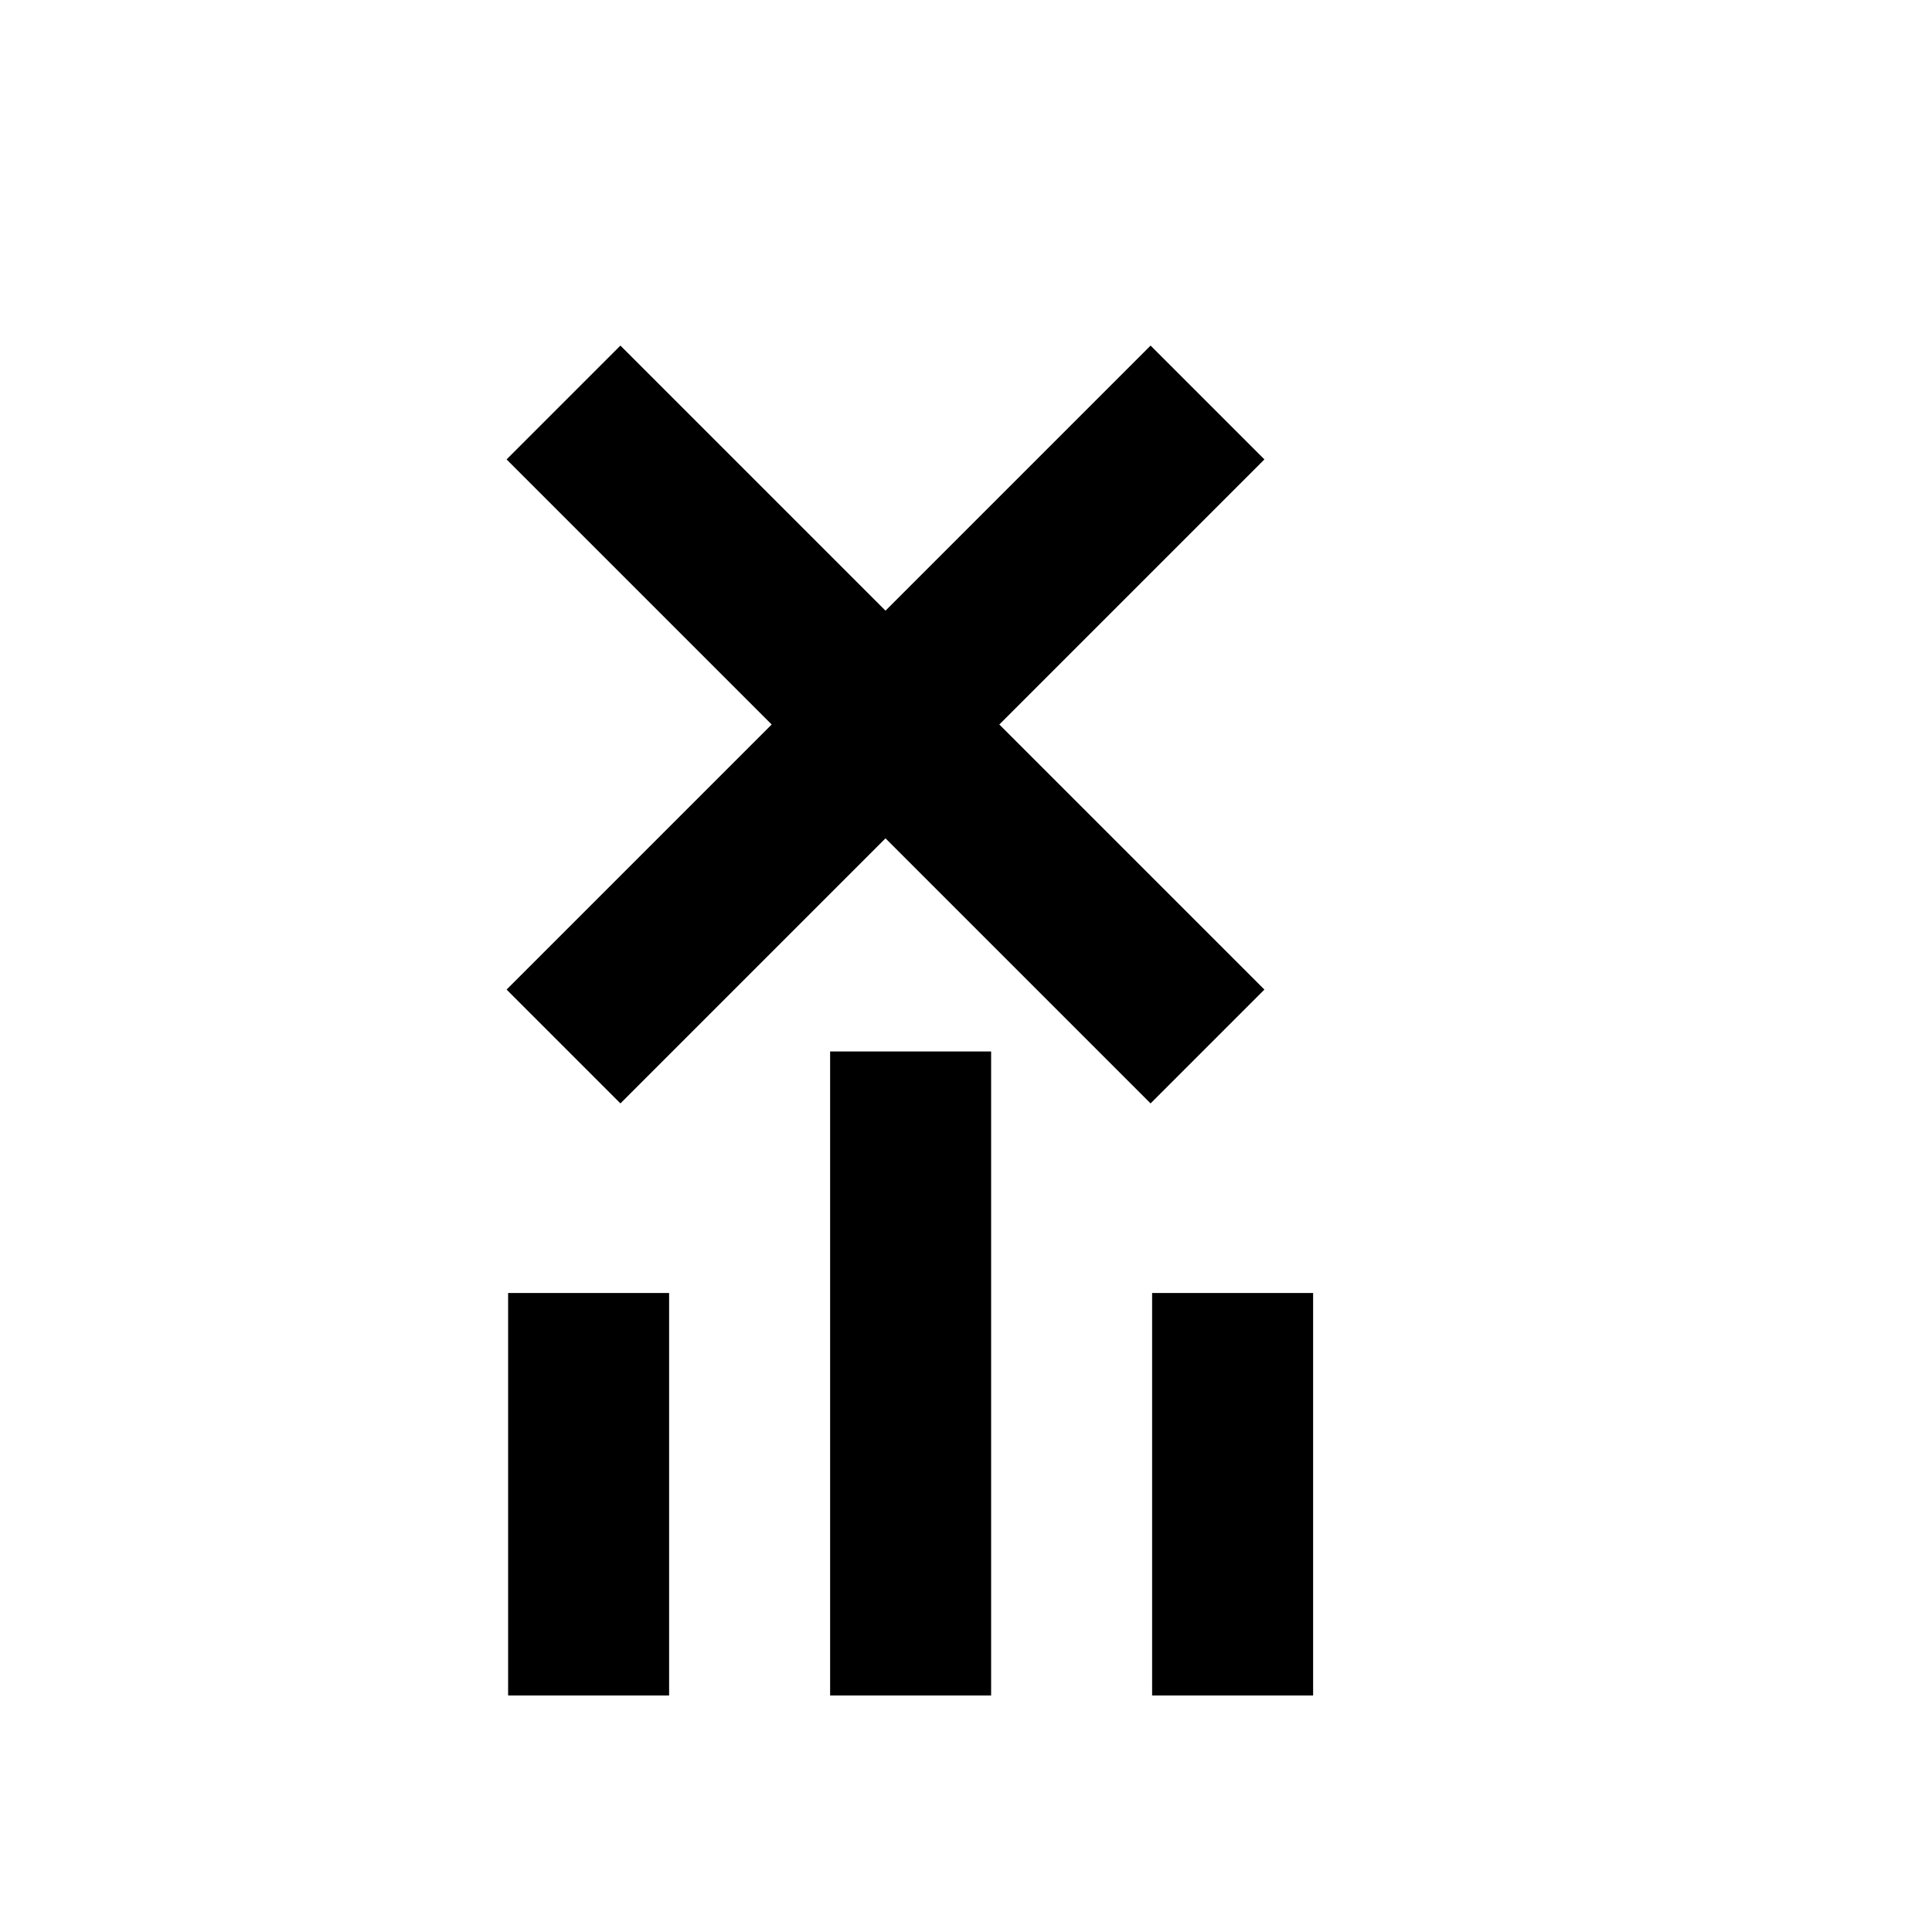 <svg xmlns="http://www.w3.org/2000/svg" viewBox="0 0 24 24" width="24px" height="24px"><g xmlns="http://www.w3.org/2000/svg" transform="matrix(0 -1 1 0 -0 24)"><g><rect fill="none" height="24" width="24"></rect></g><g><path d="M13.938,10.312 H2.938 v2 h8 V10.312 M13.938,6.312 H2.938 v2 h5 V6.312 M17.938,14.312 h-2 v2 v-2 H17.938 M2.938,16.312 h5 v-2 H2.938 V16.312 "></path><line stroke="#000000" y1="145px" id="line1" x1="245px" stroke-width="3px" y2="179px" x2="286px" transform=""></line></g><line stroke="#000000" y1="7px" id="line2" x1="11px" stroke-width="2px" y2="15px" x2="19px" transform=""></line><line stroke="#000000" y1="15px" id="line3" stroke-width="2px" x1="11px" y2="7px" x2="19px" transform=""></line></g></svg>